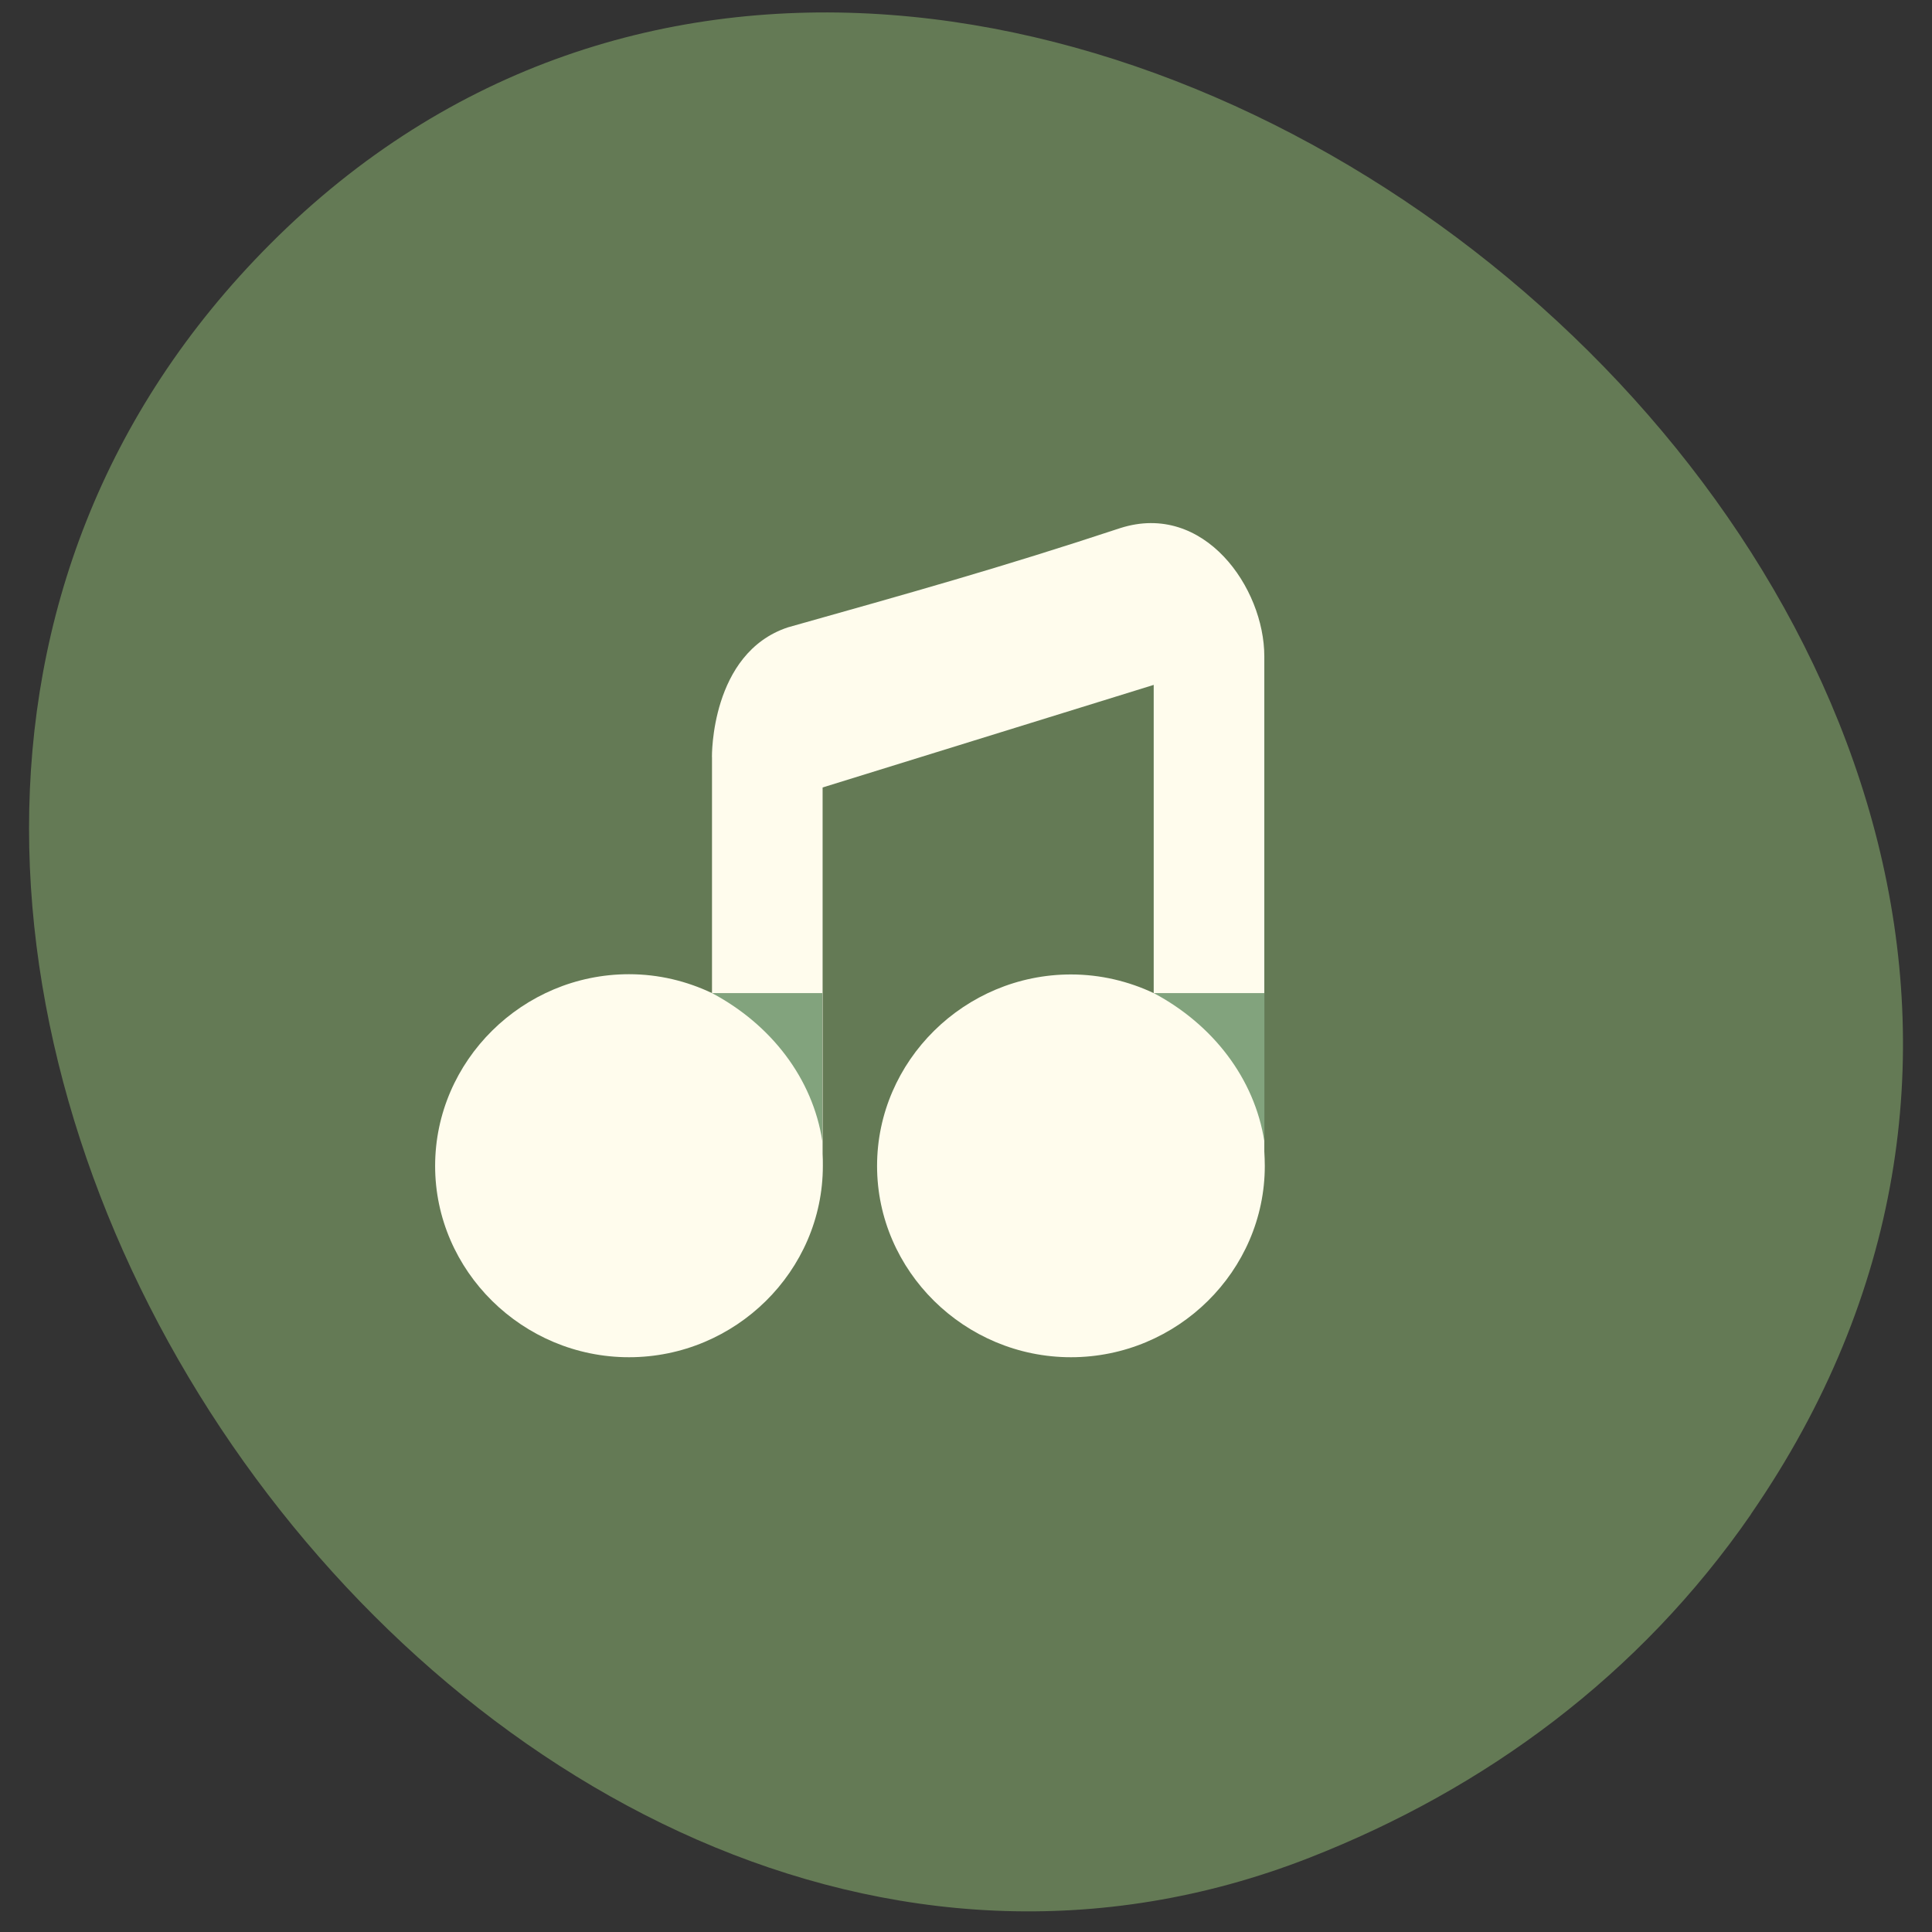 <svg xmlns="http://www.w3.org/2000/svg" viewBox="0 0 32 32"><rect x="0" y="0" width="32" height="32" fill="#333333" stroke="none"/><path d="m 29 25.08 c 10.1 -14.629 -12.641 -32.949 -24.523 -21.04 c -11.203 11.227 3.281 32.18 17.211 26.73 c 2.914 -1.141 5.469 -3.02 7.313 -5.688" fill="#647a55"/><path d="m 11.793 12.539 v 3.91 c -0.418 -0.199 -0.883 -0.313 -1.375 -0.313 c -1.762 0 -3.211 1.434 -3.211 3.176 c 0 1.738 1.449 3.168 3.211 3.168 c 1.766 0 3.211 -1.43 3.211 -3.168 c 0 -0.07 0 -0.137 -0.004 -0.203 v -6.066 l 5.484 -1.699 v 5.105 c -0.414 -0.195 -0.879 -0.309 -1.371 -0.309 c -1.762 0 -3.211 1.43 -3.211 3.172 c 0 1.738 1.449 3.168 3.211 3.168 c 1.766 0 3.211 -1.43 3.211 -3.168 c 0 -0.082 -0.004 -0.164 -0.008 -0.242 v -8.199 c 0 -1.133 -0.996 -2.566 -2.383 -2.125 c -2.01 0.664 -3.469 1.07 -5.508 1.645 c -1.285 0.426 -1.258 2.148 -1.258 2.148" fill="#fffced"/><g fill="#82a37d"><path d="m 11.793 16.449 c 0.977 0.52 1.668 1.41 1.828 2.457 v -2.457"/><path d="m 19.11 16.449 c 0.977 0.52 1.668 1.41 1.832 2.457 v -2.457"/></g></svg>